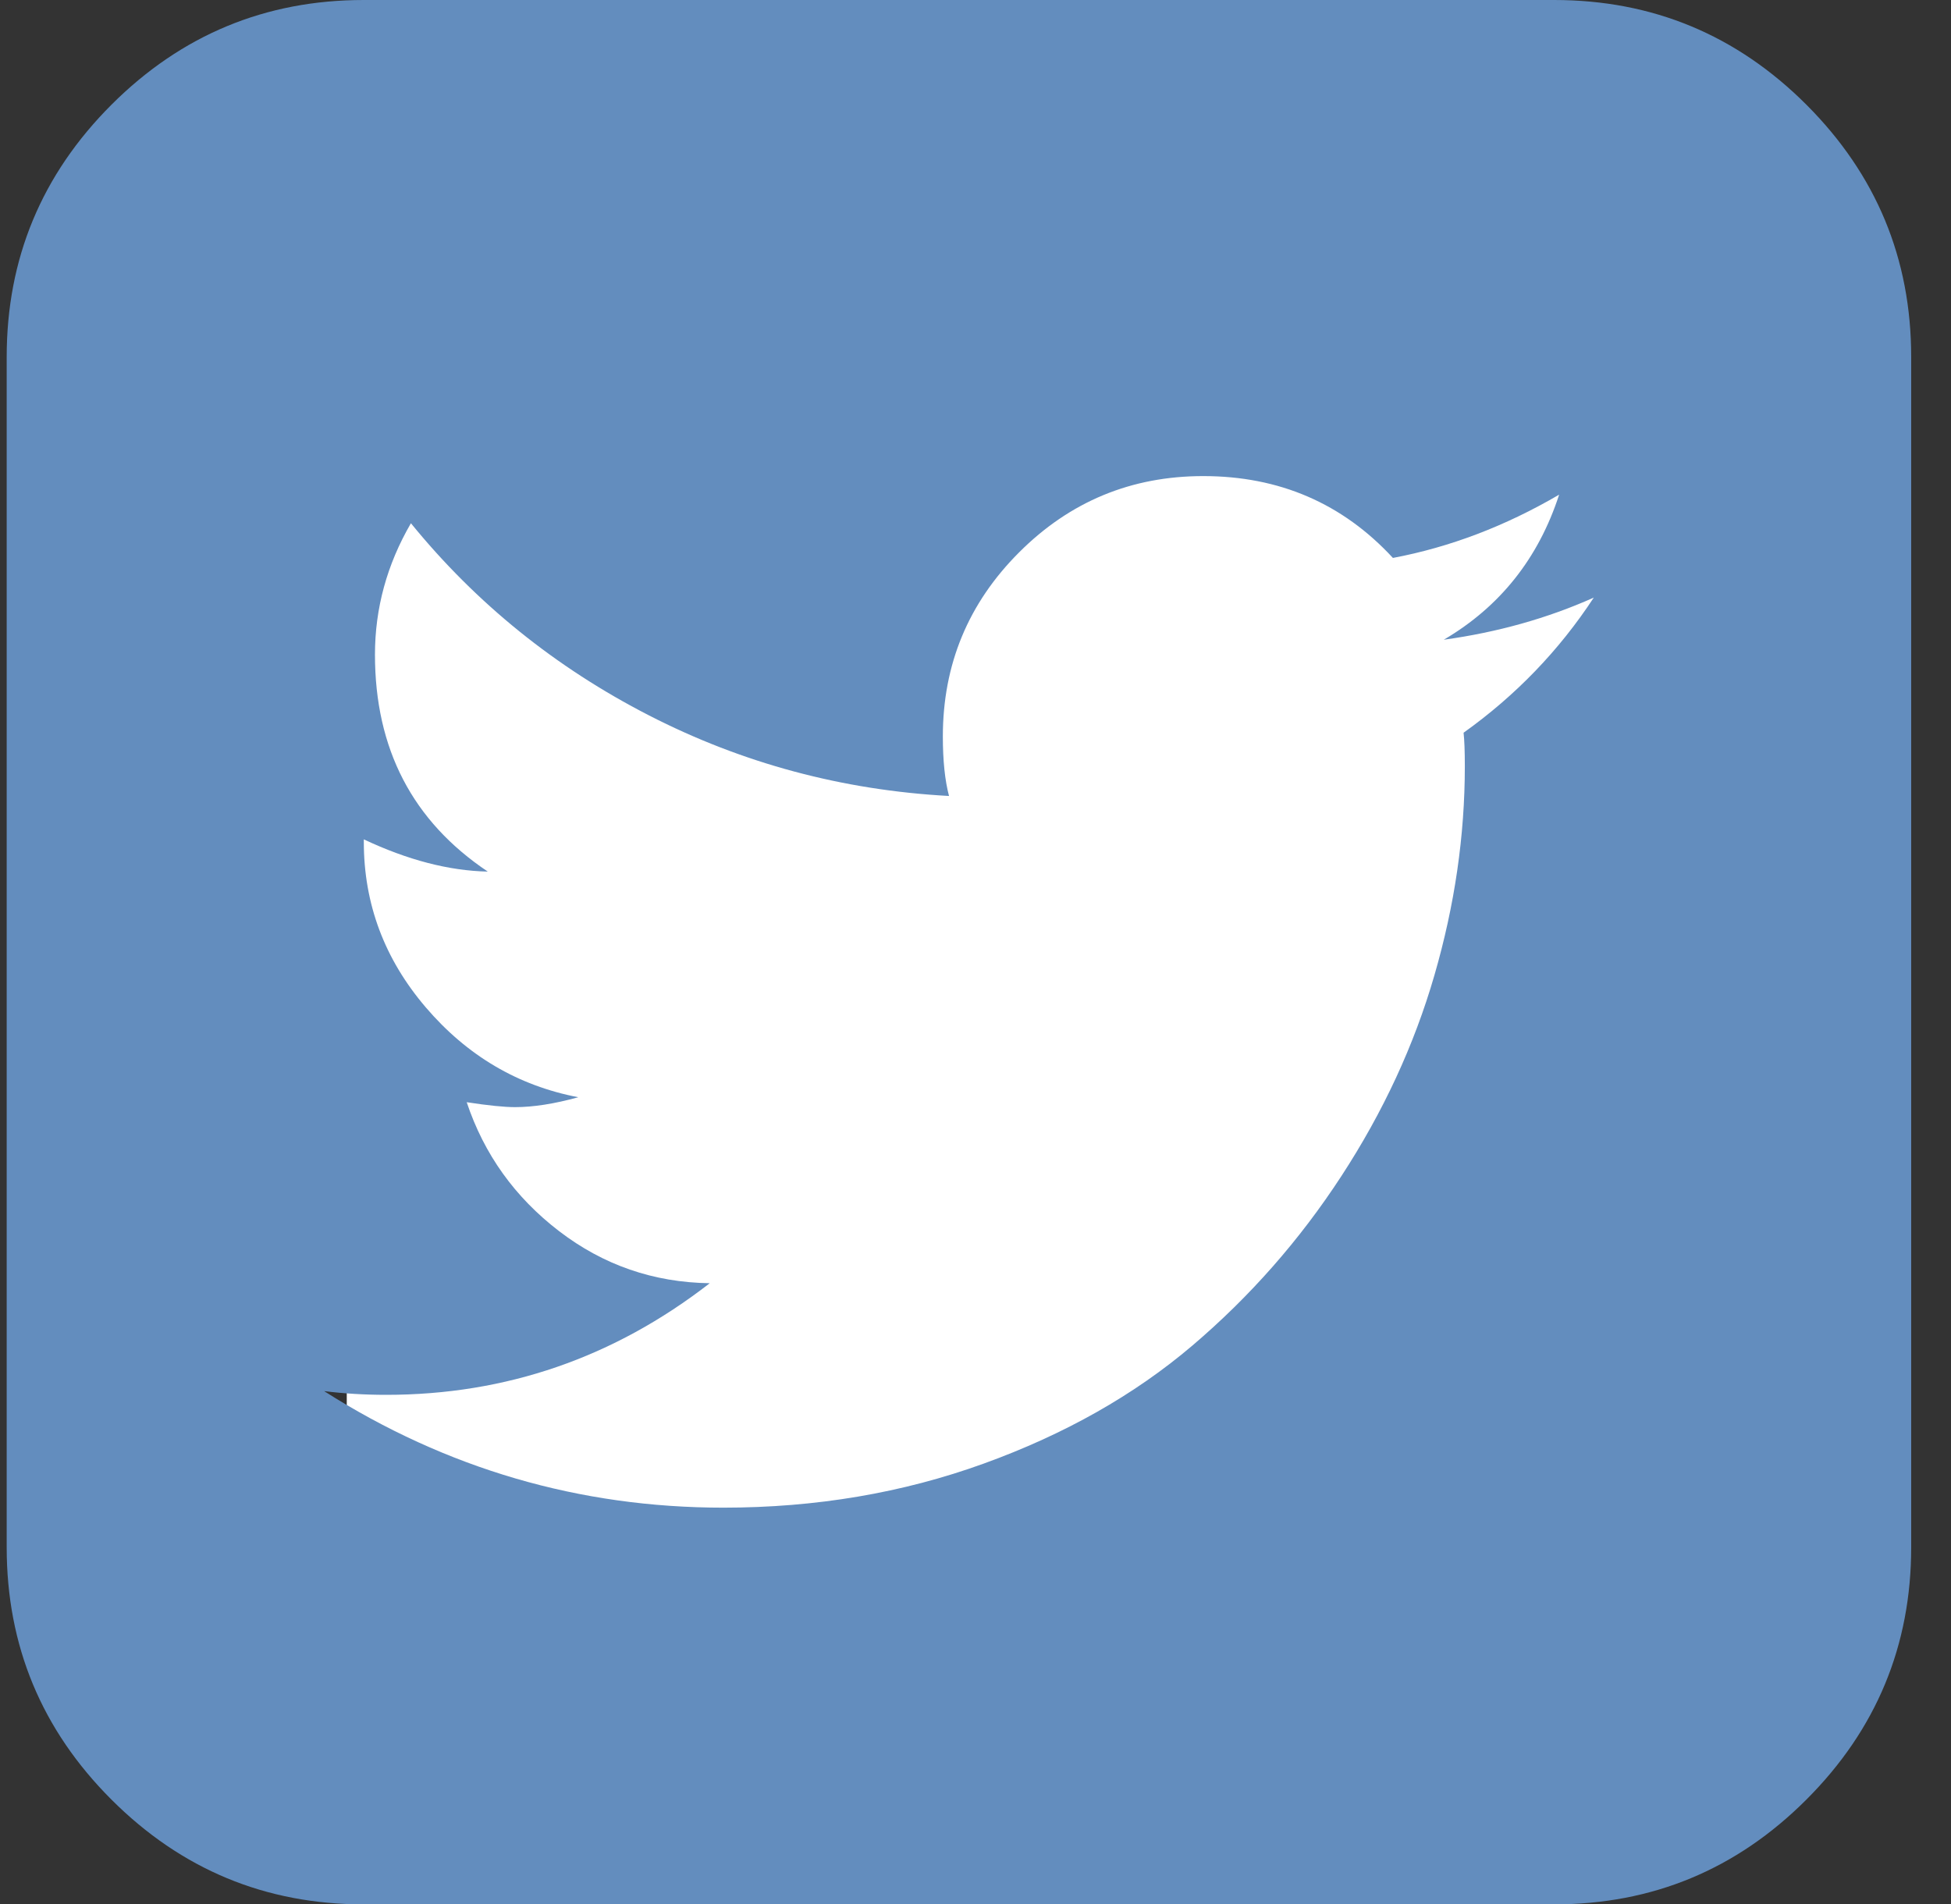 <svg width="42" height="41" viewBox="0 0 42 41" fill="none" xmlns="http://www.w3.org/2000/svg">
<rect x="0" y="0" width="42" height="41" fill="#333333" stroke="none"/>
<rect x="7.465" y="5.857" width="29.285" height="29.285" fill="white"/>
<path d="M38.888 2.255C37.385 0.752 35.574 0 33.456 0H7.831C5.714 0 3.903 0.752 2.399 2.255C0.895 3.759 0.144 5.57 0.144 7.687V33.312C0.144 35.43 0.895 37.241 2.399 38.744C3.903 40.248 5.714 41 7.831 41H33.456C35.573 41 37.384 40.248 38.887 38.744C40.391 37.241 41.143 35.43 41.143 33.312V7.687C41.143 5.57 40.391 3.759 38.888 2.255ZM31.507 15.775C31.525 15.936 31.534 16.175 31.534 16.496C31.534 17.991 31.316 19.49 30.88 20.994C30.445 22.498 29.777 23.939 28.878 25.318C27.98 26.697 26.908 27.916 25.662 28.975C24.416 30.033 22.922 30.879 21.178 31.51C19.434 32.142 17.565 32.459 15.572 32.459C12.476 32.459 9.611 31.622 6.978 29.95C7.405 30.003 7.85 30.03 8.312 30.03C10.893 30.03 13.215 29.229 15.279 27.627C14.069 27.61 12.988 27.236 12.036 26.506C11.084 25.776 10.421 24.851 10.047 23.73C10.51 23.801 10.857 23.836 11.088 23.836C11.48 23.836 11.934 23.765 12.449 23.623C11.15 23.374 10.056 22.729 9.166 21.688C8.276 20.647 7.832 19.459 7.832 18.125V18.071C8.775 18.516 9.664 18.747 10.501 18.765C8.881 17.68 8.072 16.123 8.072 14.094C8.072 13.097 8.33 12.154 8.846 11.265C10.251 12.991 11.96 14.37 13.971 15.402C15.981 16.434 18.135 17.012 20.43 17.137C20.341 16.799 20.297 16.372 20.297 15.856C20.297 14.307 20.844 12.986 21.939 11.892C23.033 10.797 24.354 10.25 25.902 10.25C27.54 10.25 28.901 10.837 29.986 12.012C31.215 11.78 32.407 11.326 33.564 10.65C33.119 12.02 32.291 13.062 31.081 13.773C32.238 13.613 33.314 13.311 34.31 12.866C33.563 14.005 32.629 14.974 31.507 15.775Z" fill="#638DBE"/>
</svg>
